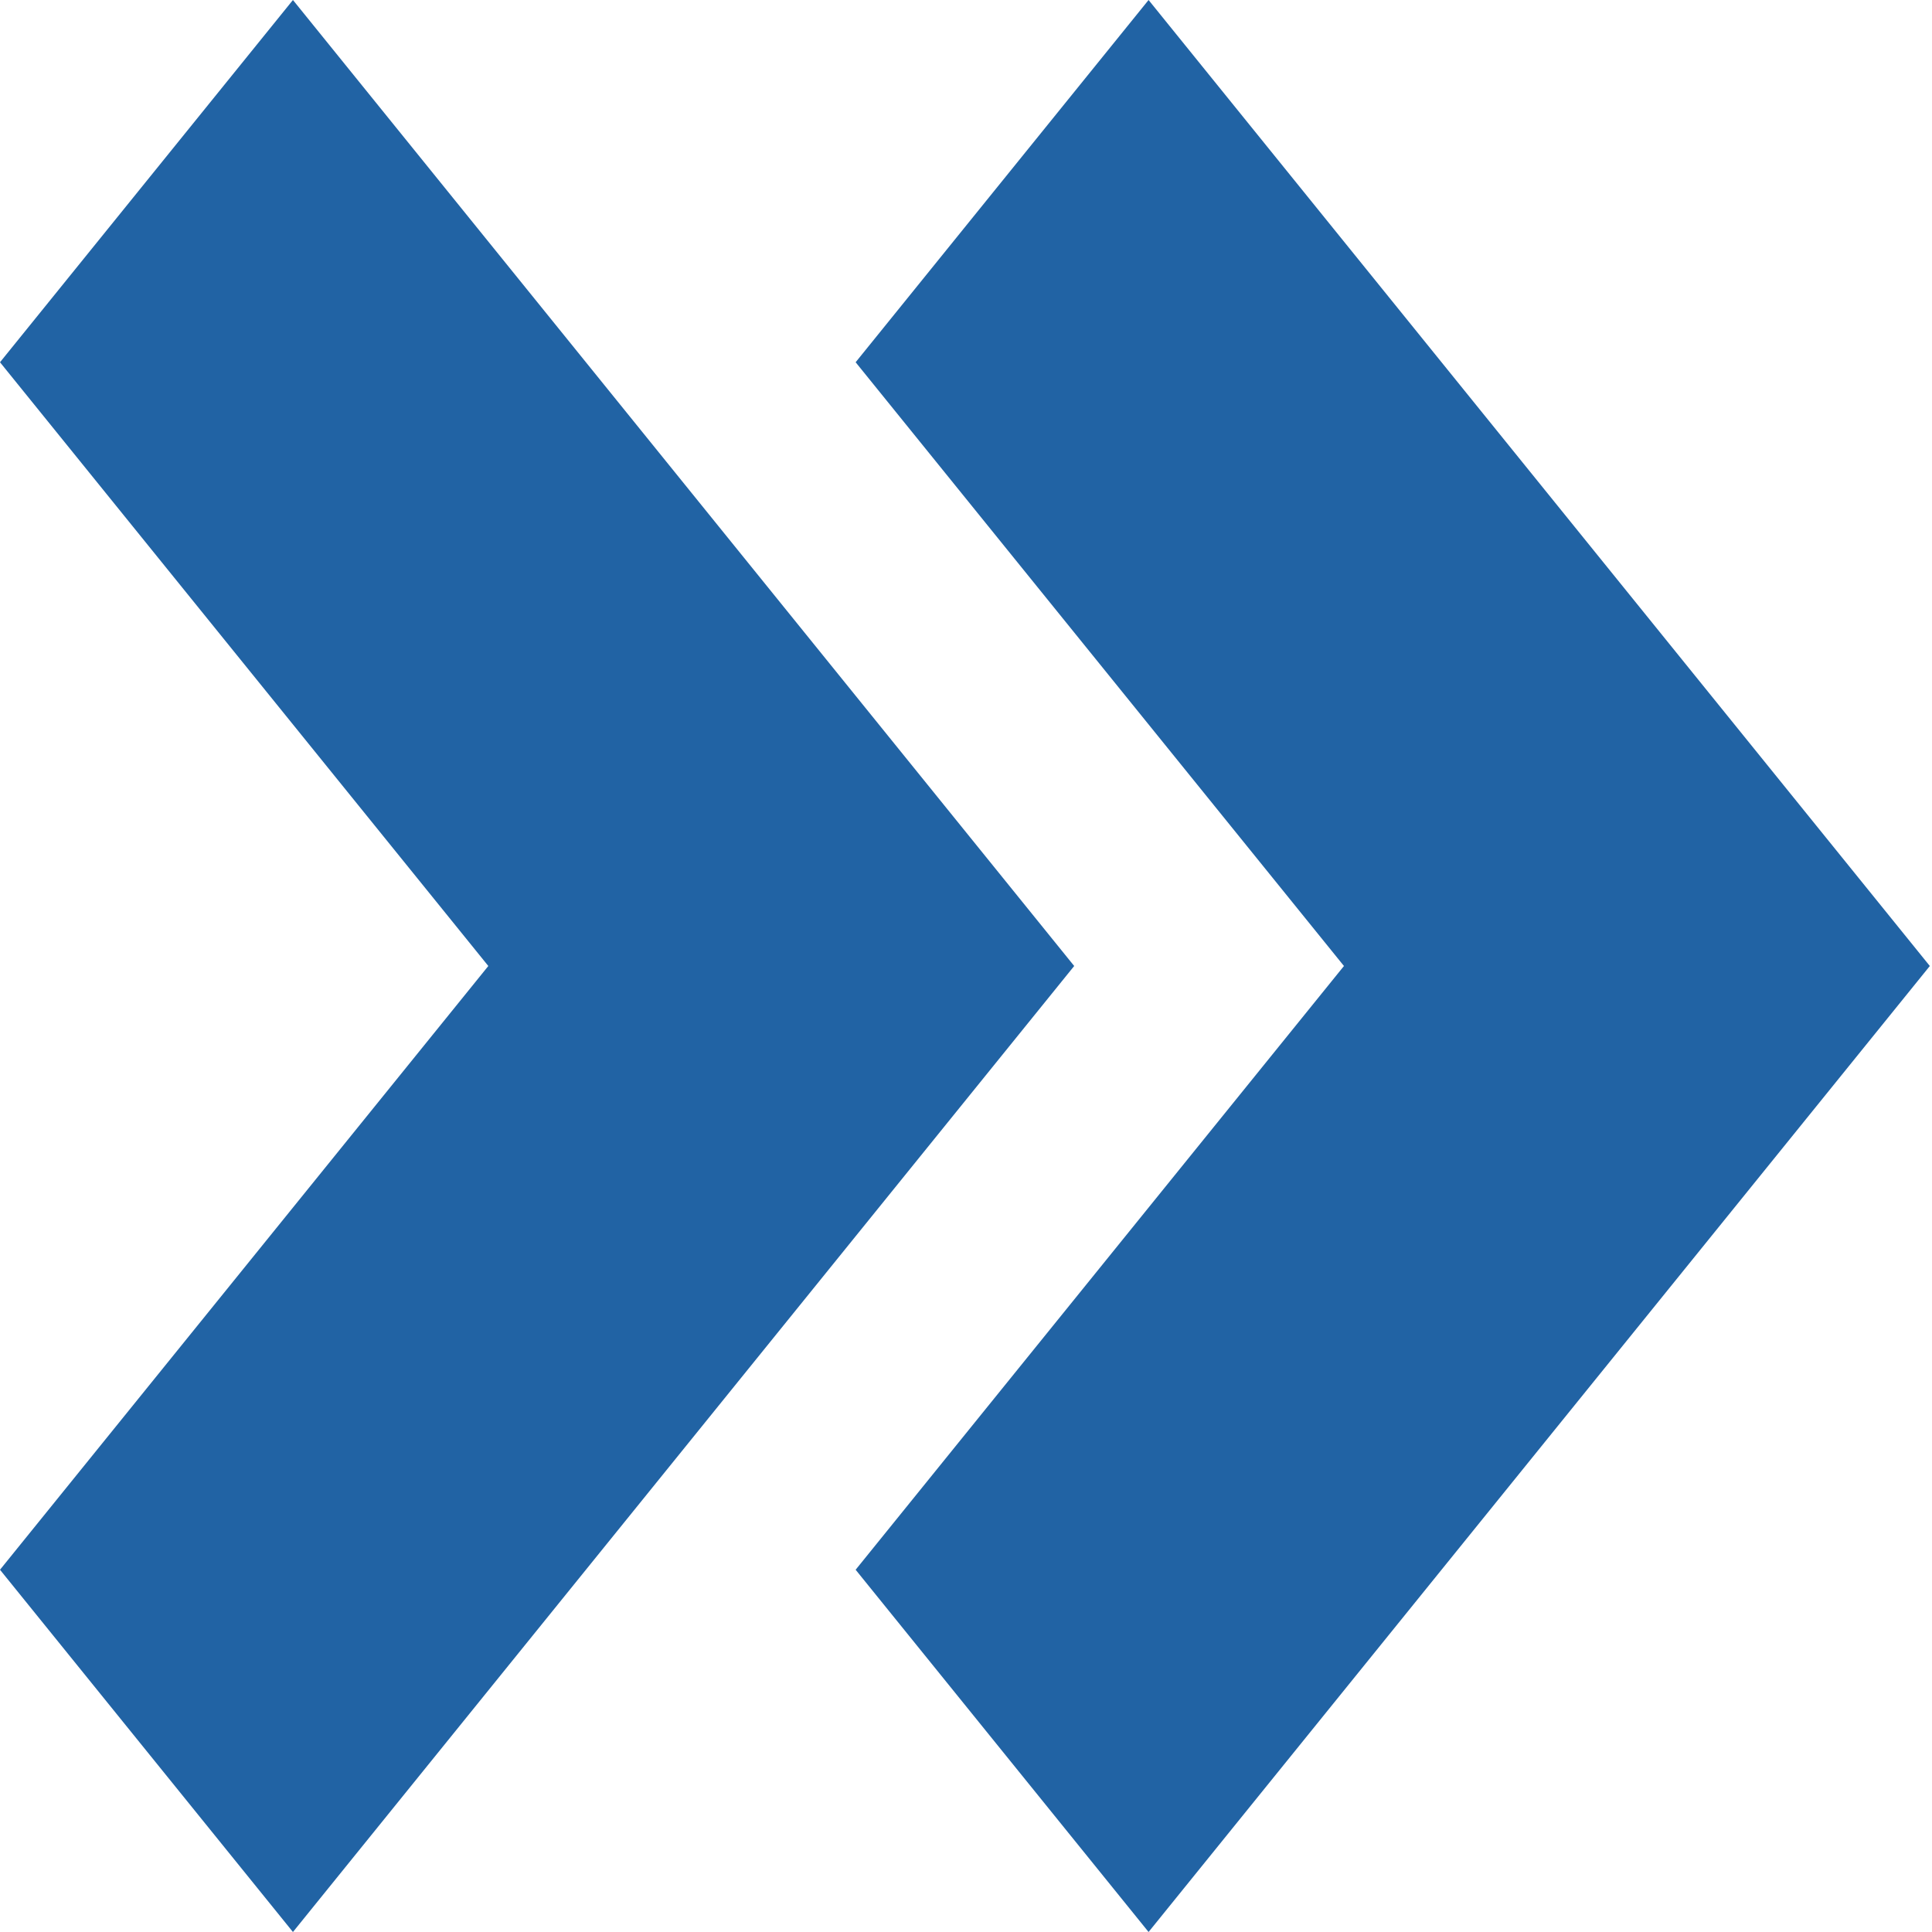<?xml version="1.0" encoding="UTF-8" standalone="no"?>
<svg
   xmlns:dc="http://purl.org/dc/elements/1.1/"
   xmlns:cc="http://creativecommons.org/ns#"
   xmlns:rdf="http://www.w3.org/1999/02/22-rdf-syntax-ns#"
   xmlns:svg="http://www.w3.org/2000/svg"
   xmlns="http://www.w3.org/2000/svg"
   xmlns:sodipodi="http://sodipodi.sourceforge.net/DTD/sodipodi-0.dtd"
   xmlns:inkscape="http://www.inkscape.org/namespaces/inkscape"
   width="8"
   height="8"
   viewBox="0 0 8 8"
   id="svg4195"
   version="1.1"
   inkscape:version="0.91 r13725"
   sodipodi:docname="chevron-double-right-default.svg">
  <defs
     id="defs4201" />
  <sodipodi:namedview
     pagecolor="#ffffff"
     bordercolor="#666666"
     borderopacity="1"
     objecttolerance="10"
     gridtolerance="10"
     guidetolerance="10"
     inkscape:pageopacity="0"
     inkscape:pageshadow="2"
     inkscape:window-width="1855"
     inkscape:window-height="1056"
     id="namedview4199"
     showgrid="false"
     inkscape:snap-bbox="false"
     inkscape:zoom="116"
     inkscape:cx="3.8362069"
     inkscape:cy="4.0777449"
     inkscape:window-x="65"
     inkscape:window-y="24"
     inkscape:window-maximized="1"
     inkscape:current-layer="svg4195" />
  <path
     inkscape:connector-curvature="0"
     d="M 1.213,8 4.448,4 1.213,0 4.137931e-8,1.5 2.022,4 4.137931e-8,6.5 1.213,8 Z"
     id="path4197-3-6"
     style="fill:#2163a4;fill-opacity:1" />
  <path
     inkscape:connector-curvature="0"
     d="M 4.756,8 7.991,4 4.756,0 3.543,1.5 5.565,4 3.543,6.5 4.756,8 Z"
     id="path4197-3-6-7"
     style="fill:#2163a4;fill-opacity:1" />
</svg>
